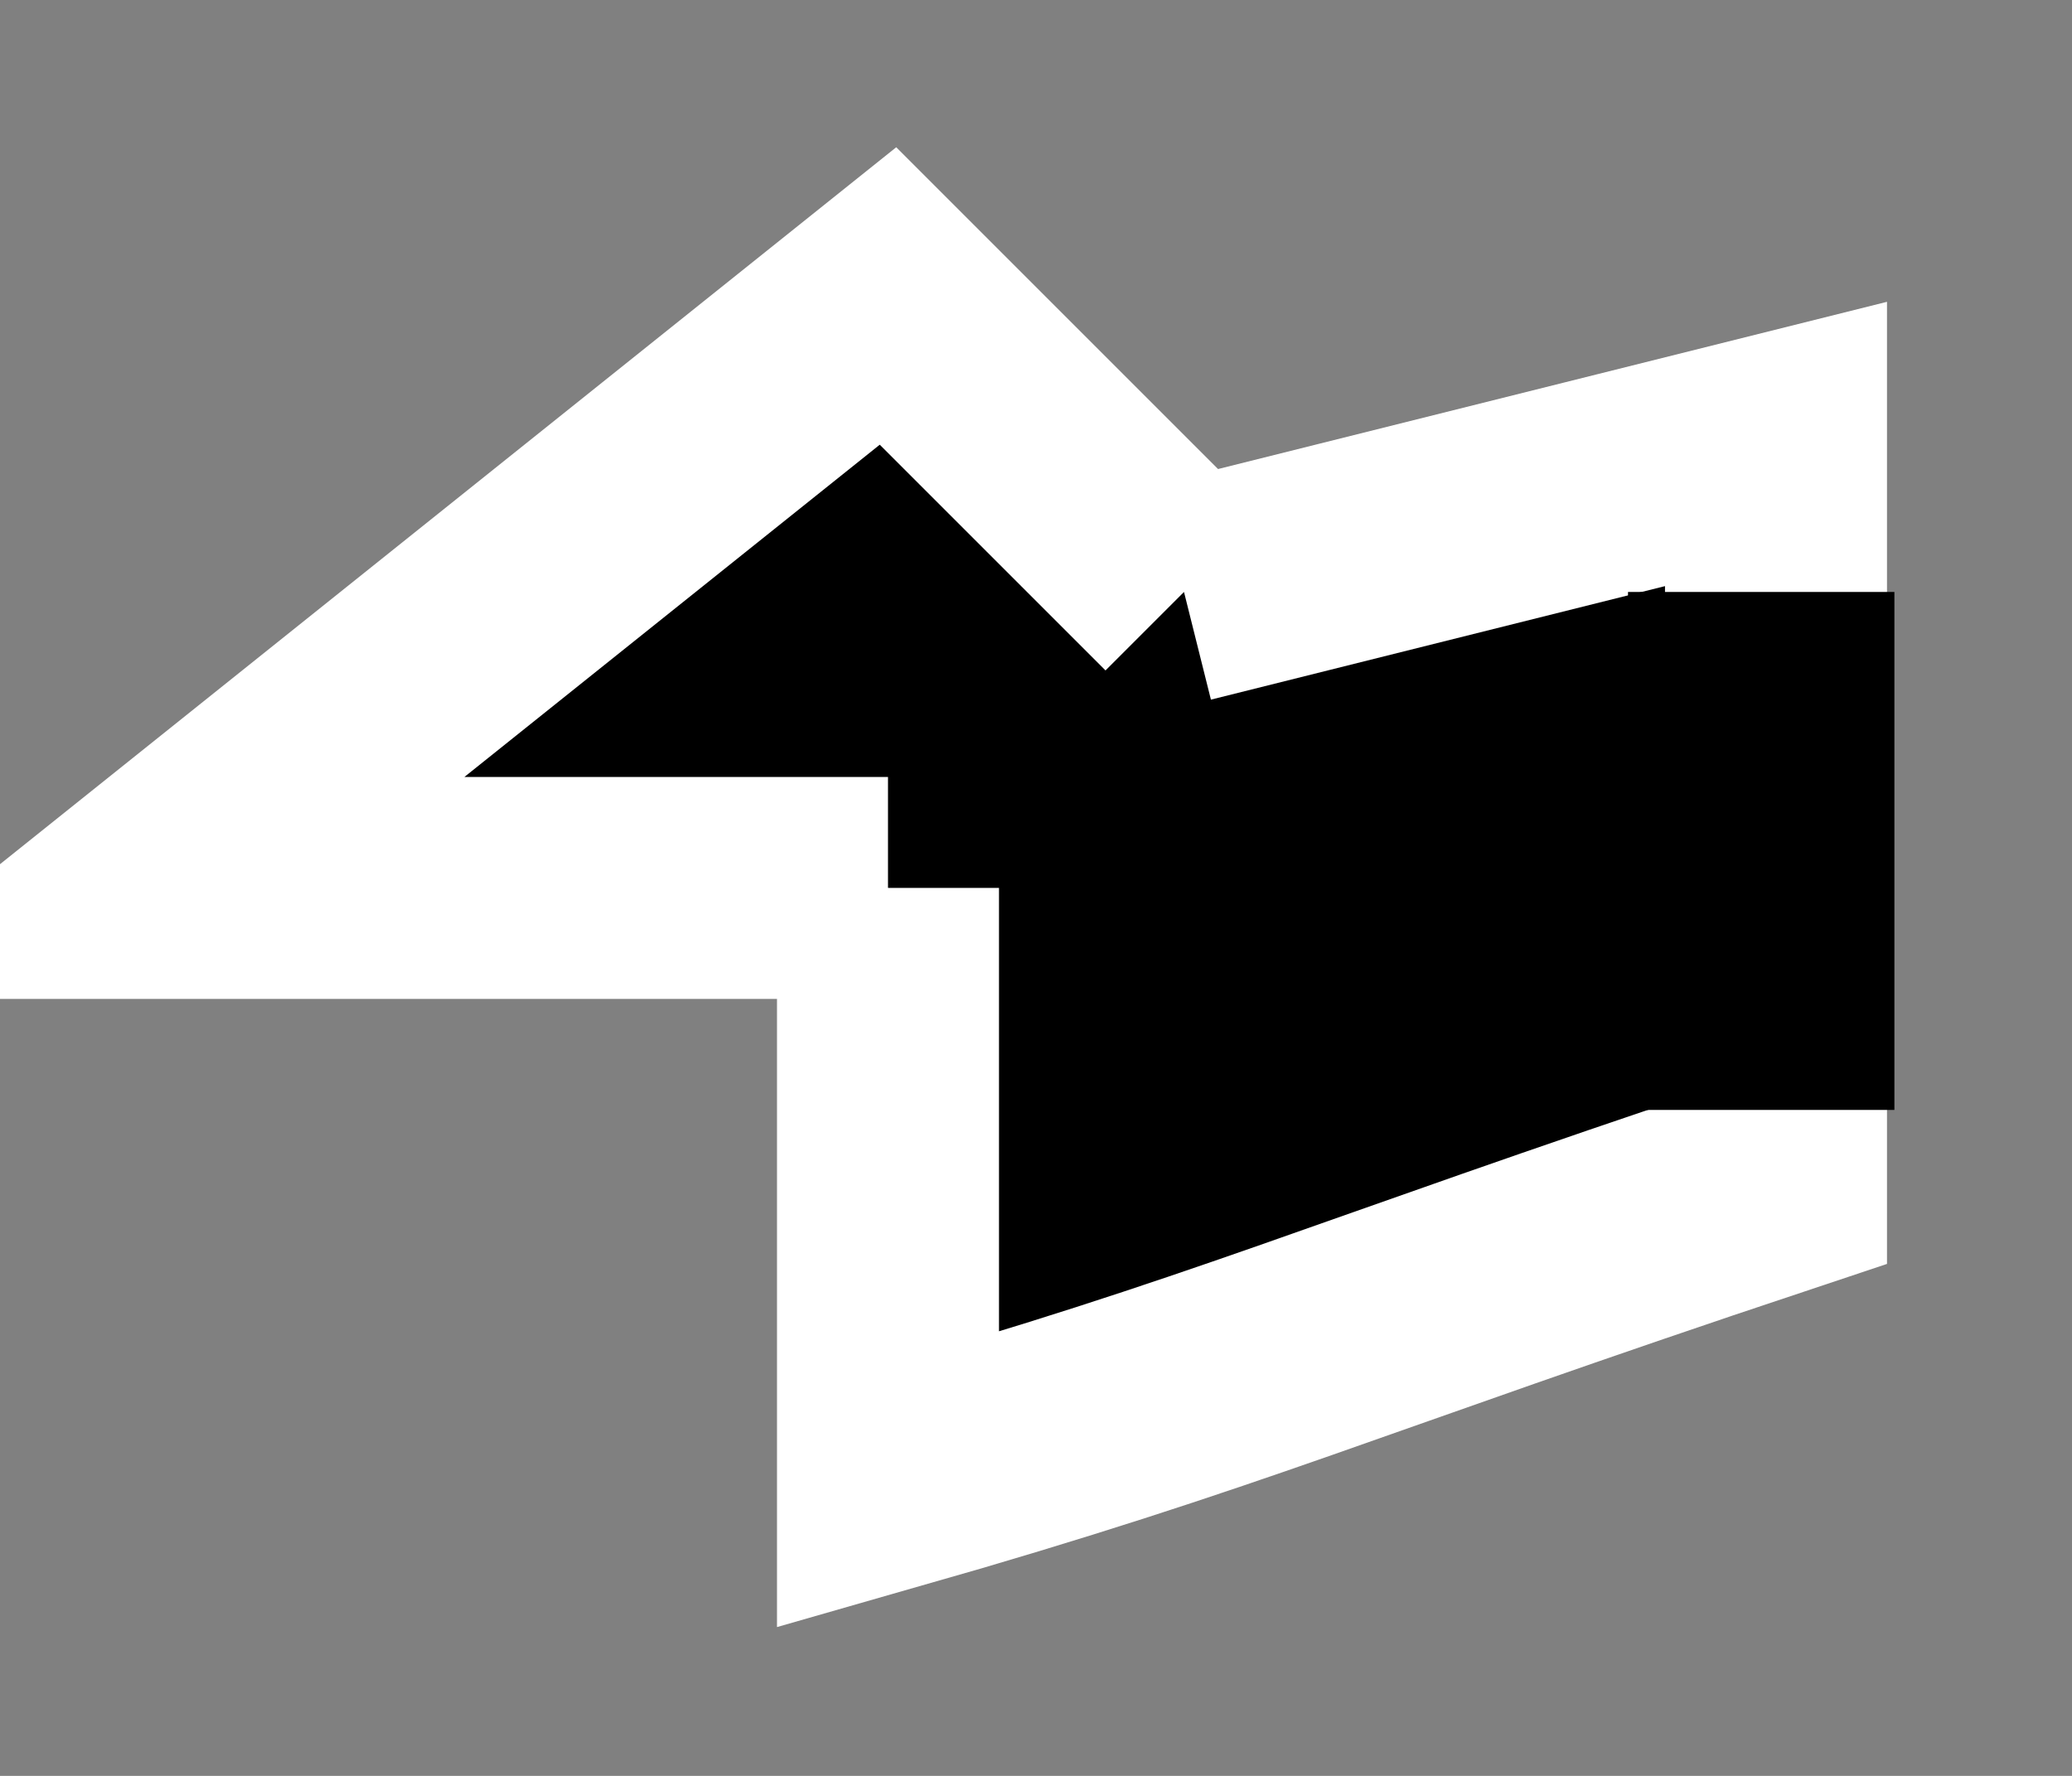 <svg xmlns="http://www.w3.org/2000/svg" viewBox="-2 -4 14 12">
  <rect x="-2" y="-4" width="14" height="12" fill="#808080" stroke="none"/>
  <!-- Partie gauche avec contour -->
  <path d="M4 2V6c2.333-.667 3-1 6-2V3-1L6 0M6 0 4-2-1 2H4"
        fill="black"
        stroke="white"
        stroke-width="1.5"
        stroke-linejoin="miter"/>

  <!-- Barre verticale droite sans contour -->
  <rect x="9" y="0" width="1.8" height="3.5"
        fill="black"
        stroke="none"/>
</svg>
